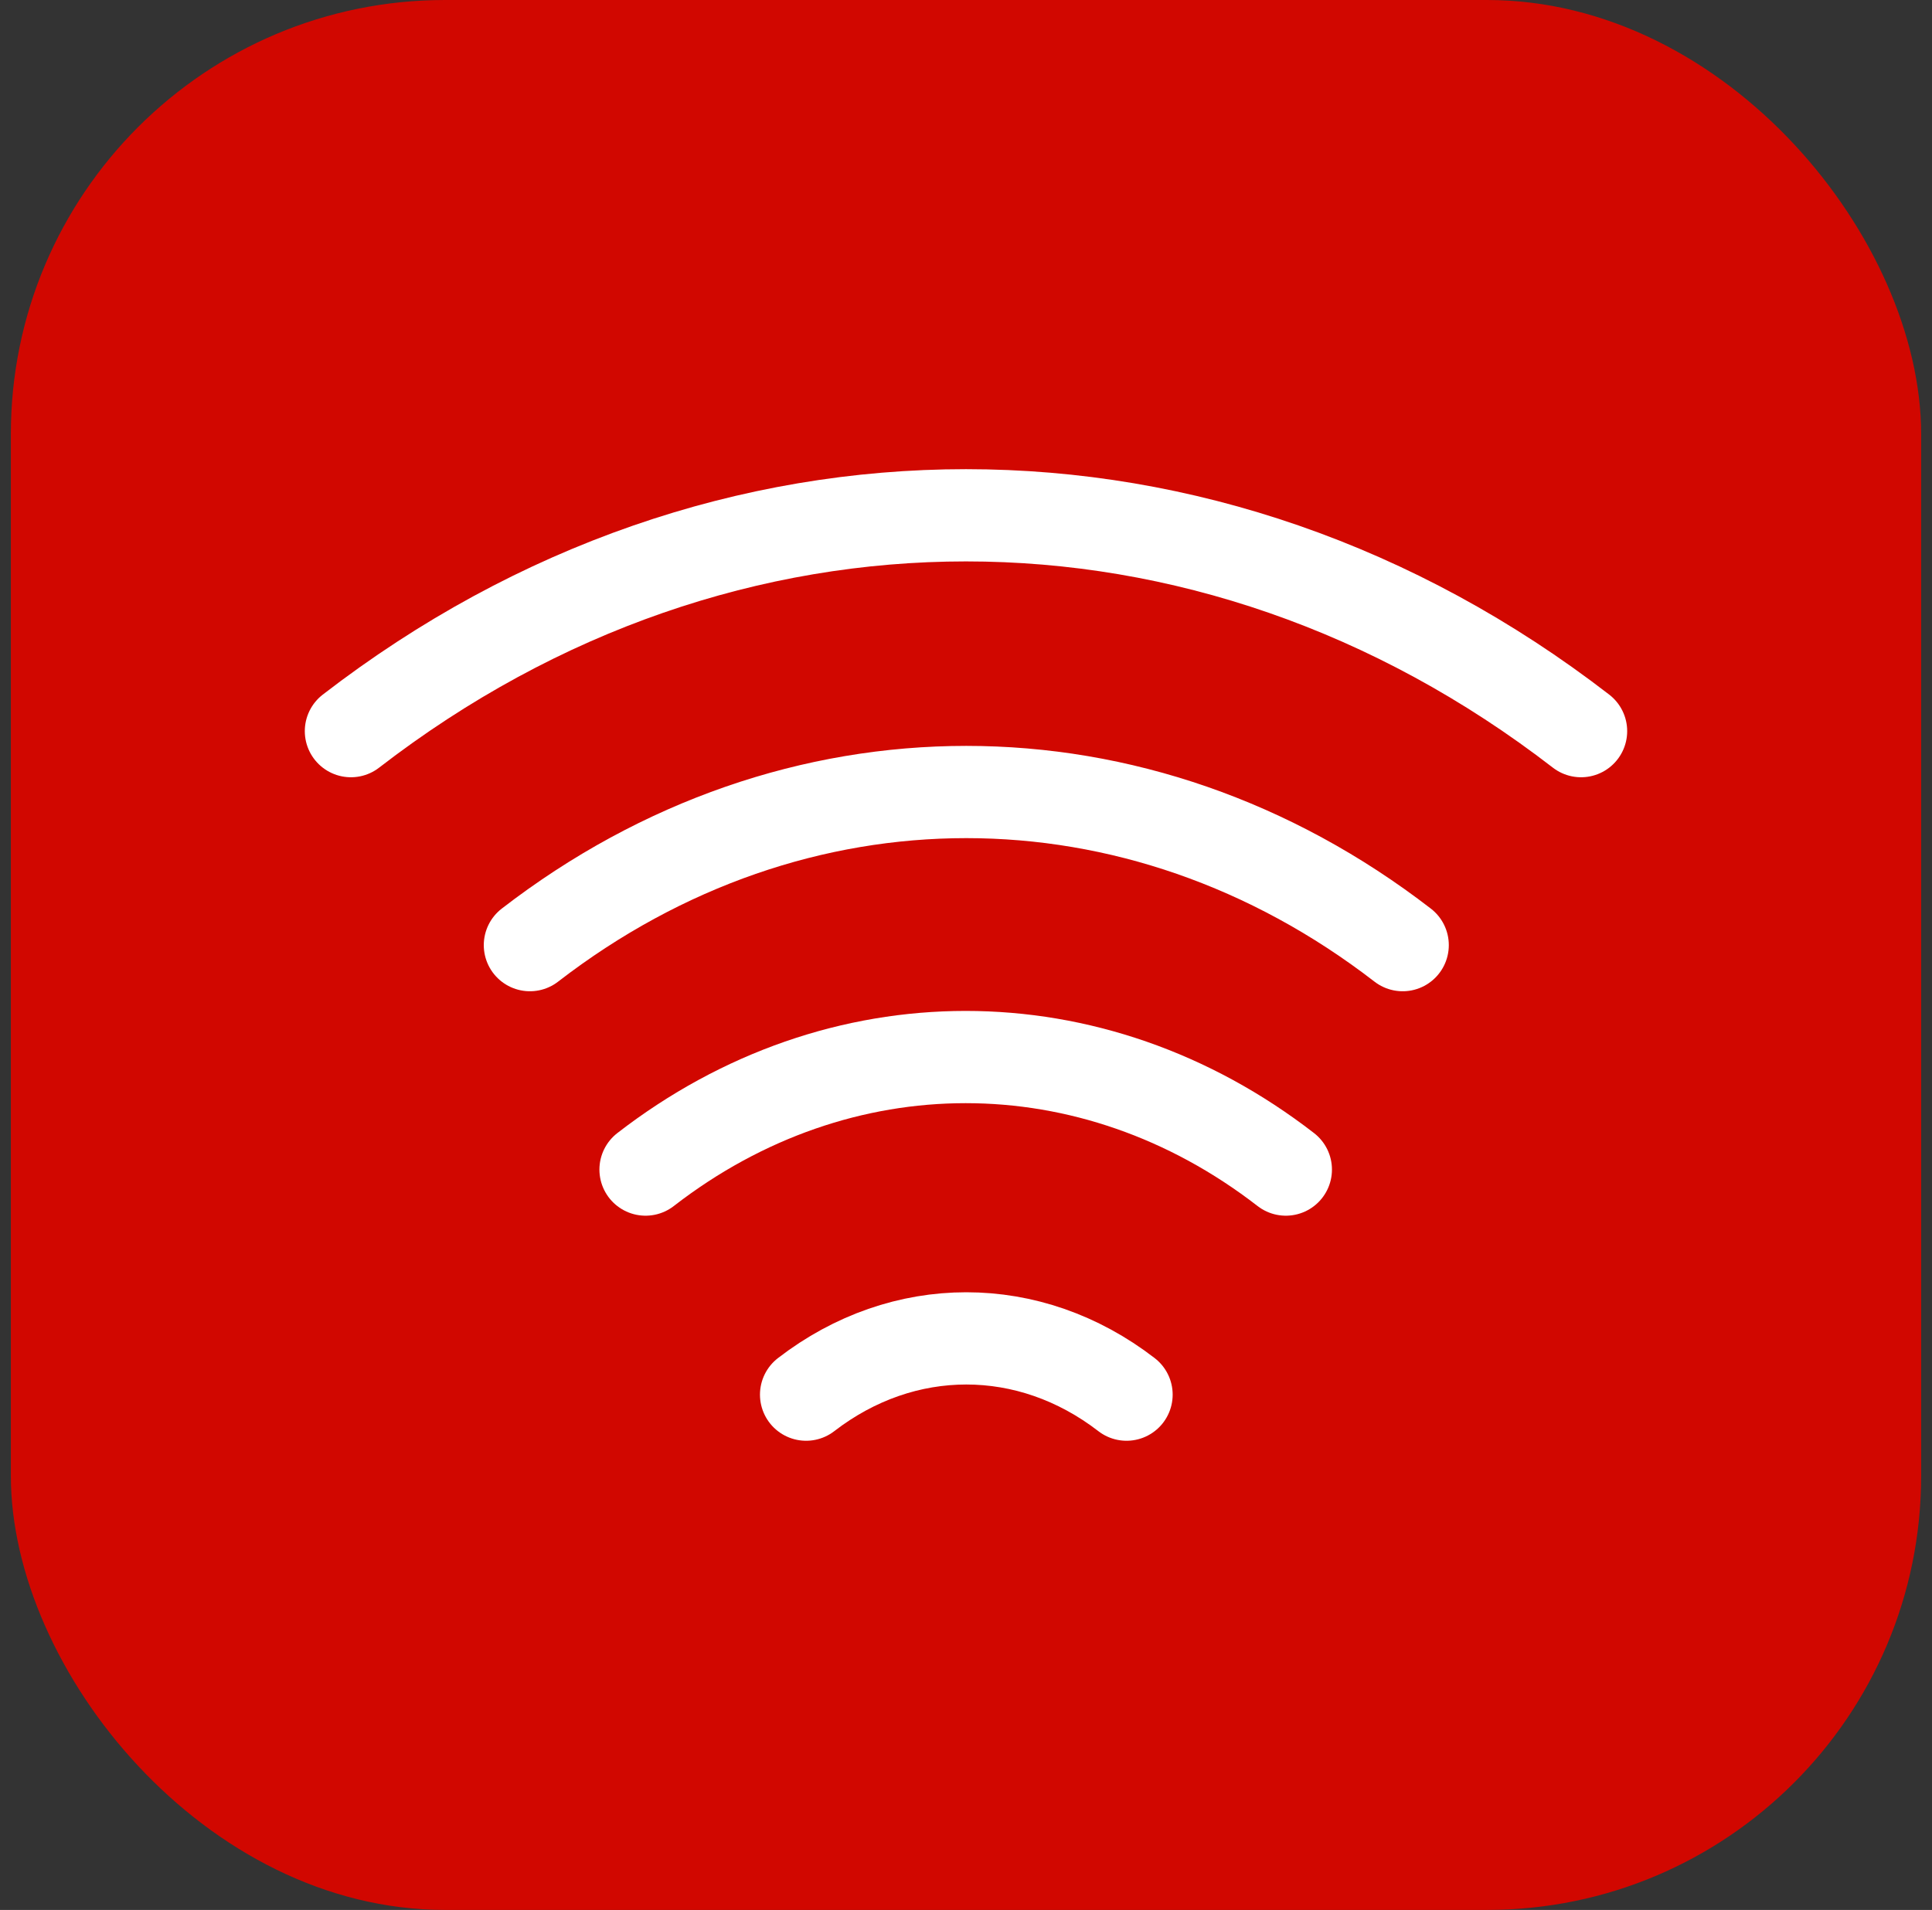 <svg width="89" height="88" fill="none" xmlns="http://www.w3.org/2000/svg"><rect width="100%" height="100%" fill="#333333" stroke="none"/><rect x=".5" width="88" height="88" rx="20" fill="#D10700"/><path d="M24.411 43.547c12.183-9.407 28.022-9.407 40.205 0M16.166 33.687c17.17-13.26 39.497-13.26 56.667 0M29.738 53.888c8.925-6.913 20.57-6.913 29.495 0M37.134 64.258c4.477-3.456 10.285-3.456 14.761 0" stroke="#fff" stroke-width="4.25" stroke-linecap="round" stroke-linejoin="round"/></svg>